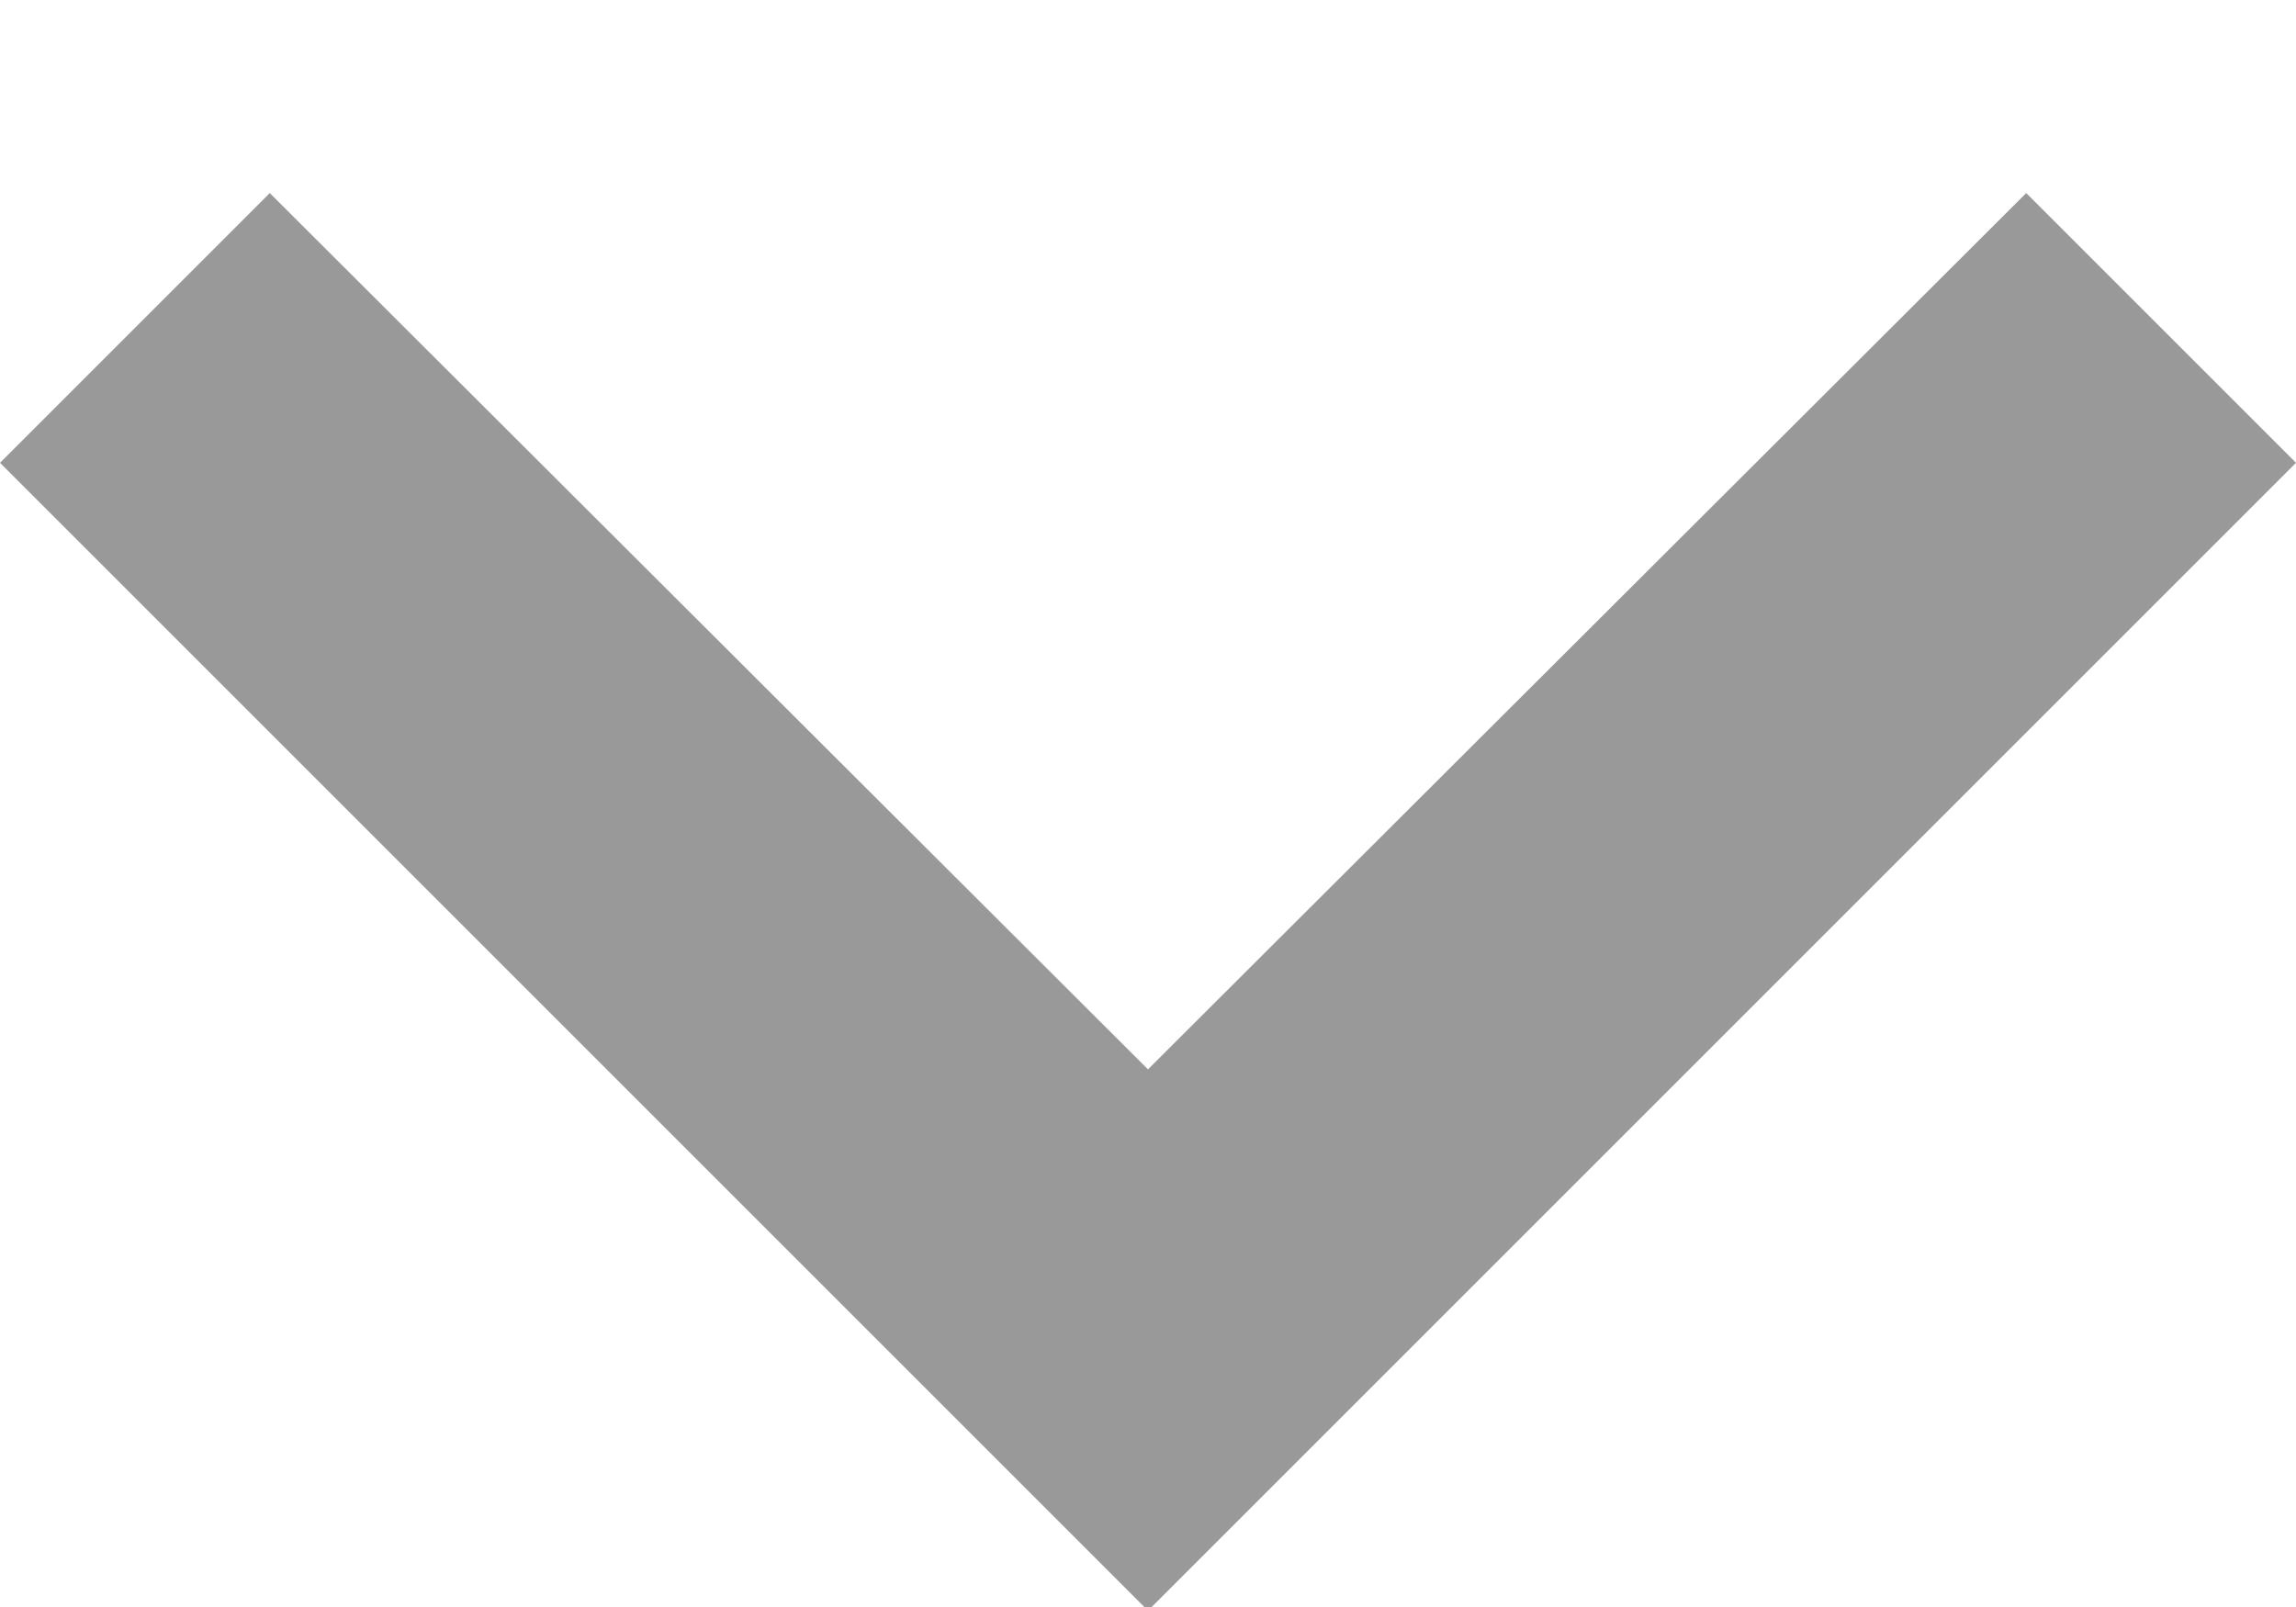 <?xml version="1.0" encoding="UTF-8"?>
<svg width="10px" height="7px" viewBox="0 0 10 7" version="1.1" xmlns="http://www.w3.org/2000/svg" xmlns:xlink="http://www.w3.org/1999/xlink">
    <title>path-1</title>
    <g id="Page-1" stroke="none" stroke-width="1" fill="none" fill-rule="evenodd">
        <polygon id="path-1" fill="#999999" fill-rule="nonzero" transform="translate(5, 3.929) rotate(-180) translate(-5, -3.929) " points="1.175 7.017 5 3.2 8.825 7.017 10 5.842 5 0.842 -2.66453526e-15 5.842"></polygon>
    </g>
</svg>